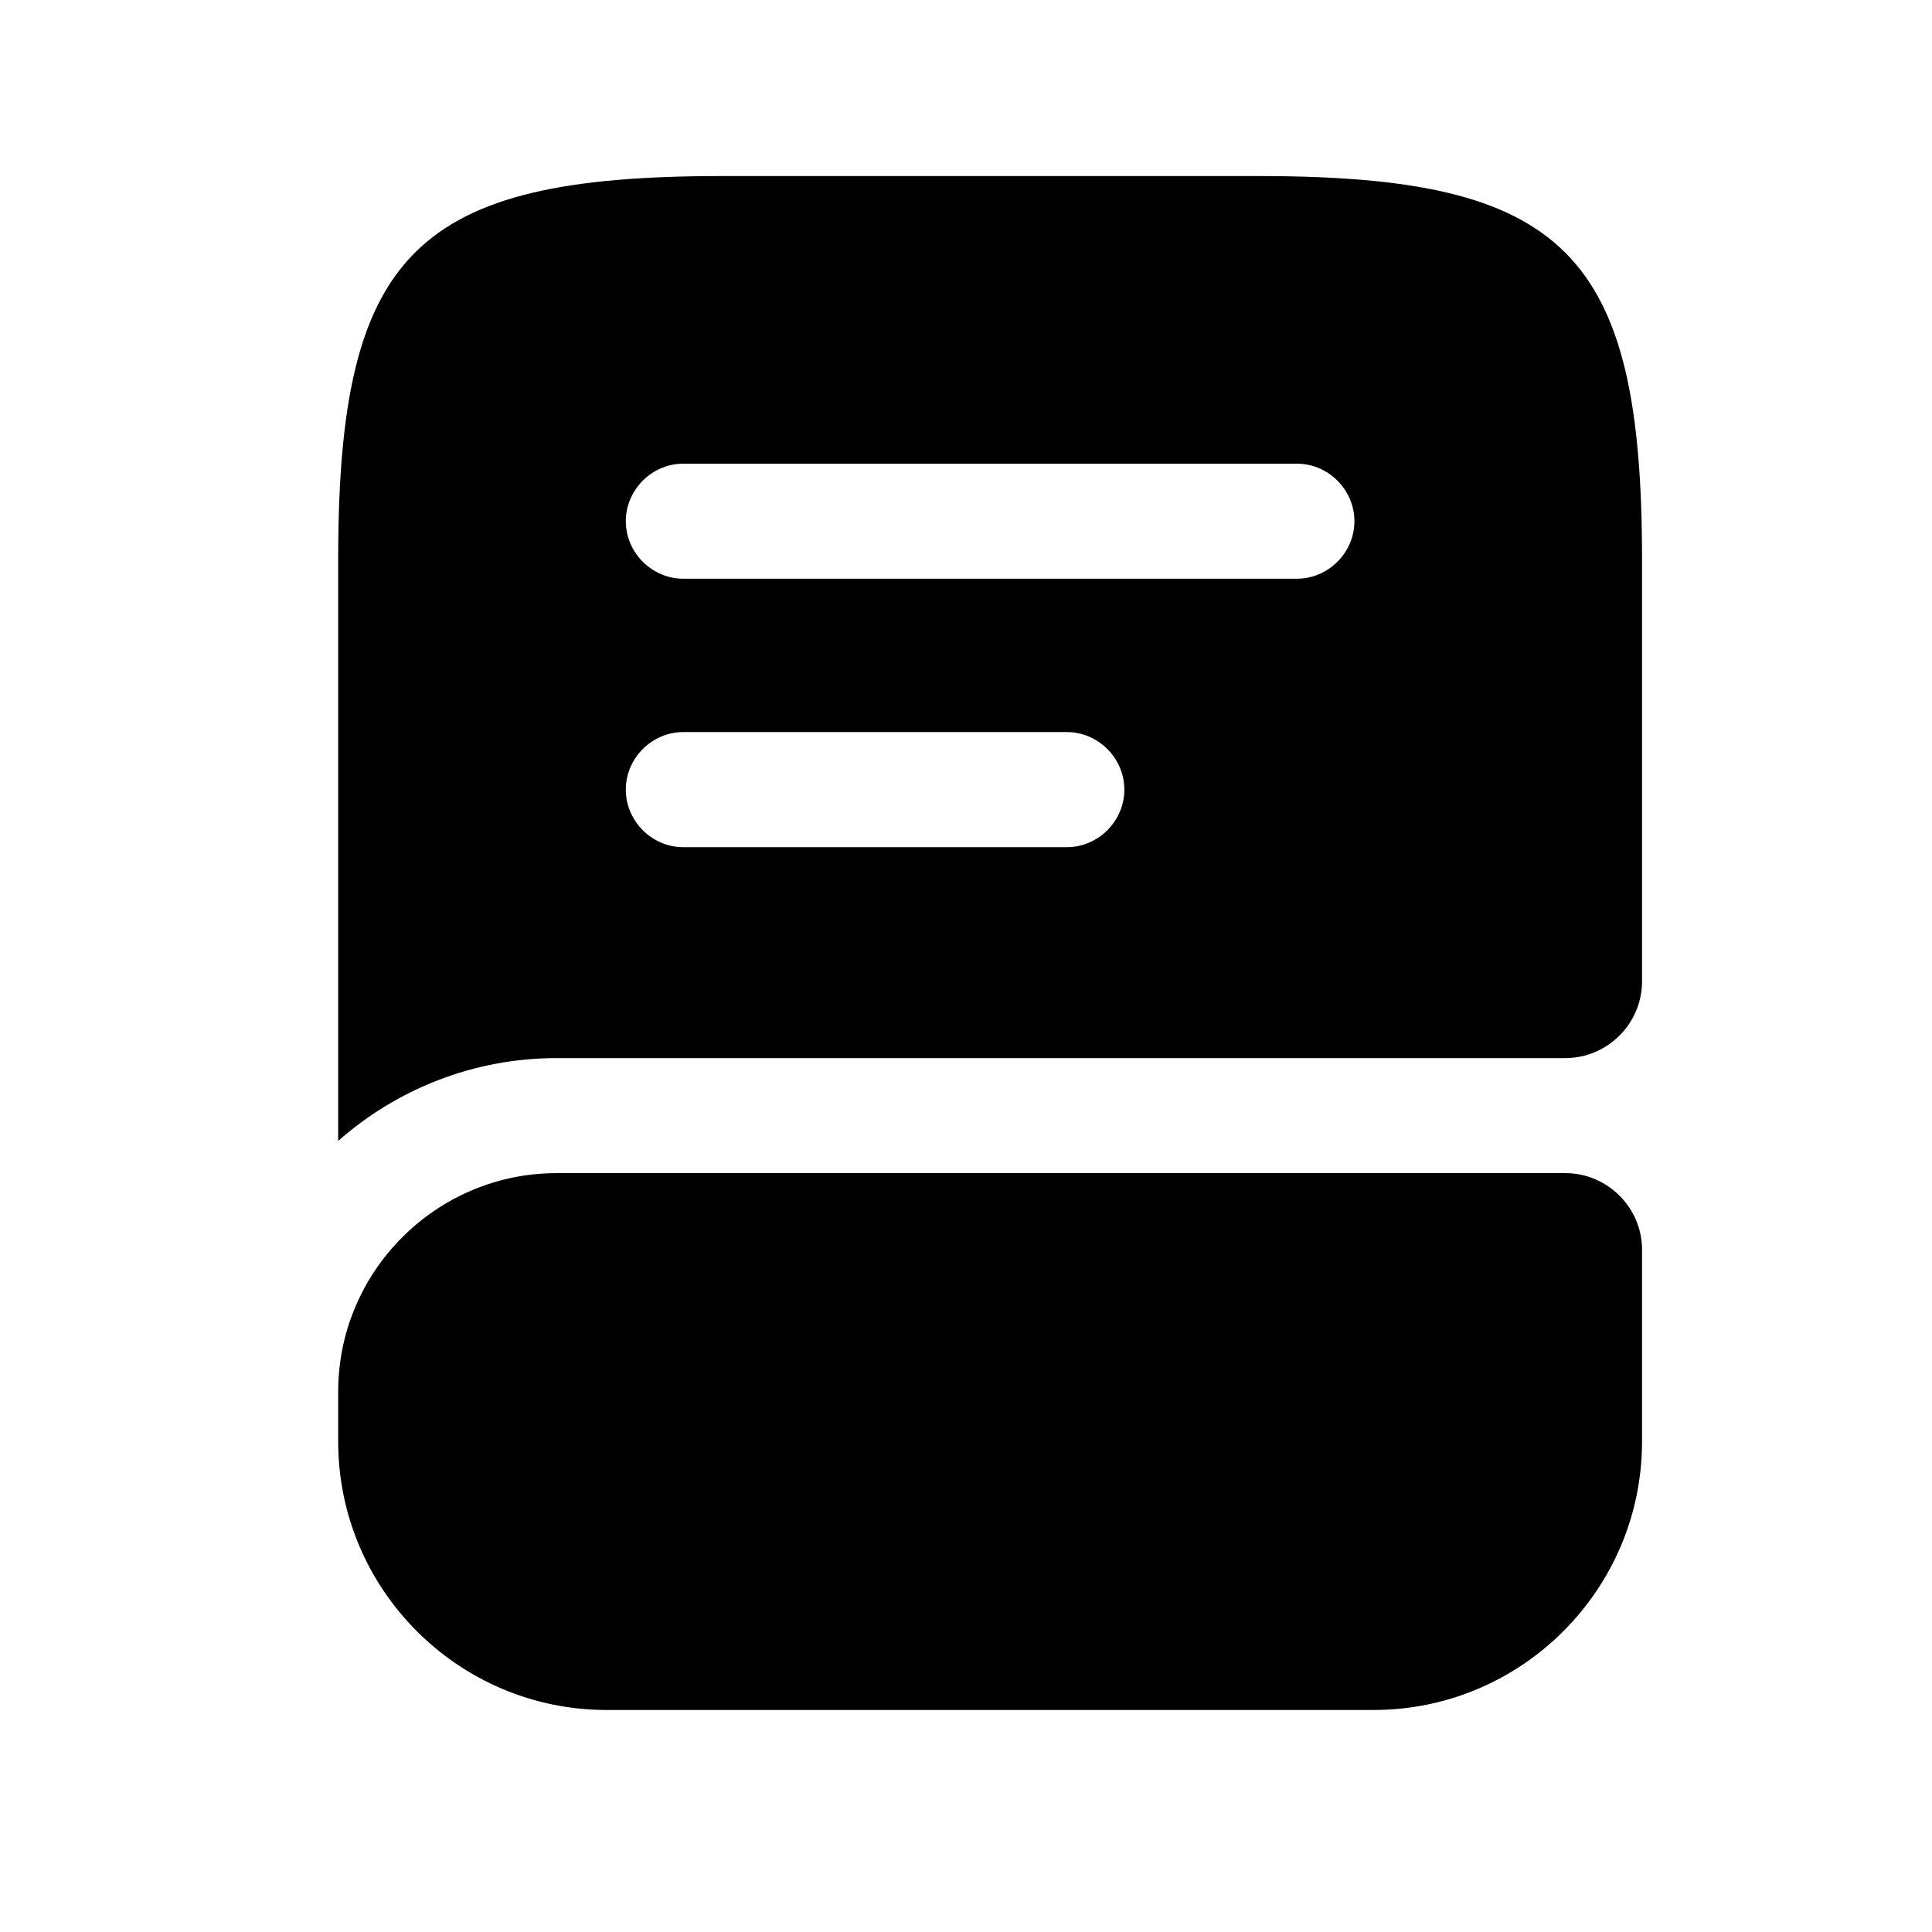 <svg width="24" height="24" viewBox="0 0 24 24" fill="none" xmlns="http://www.w3.org/2000/svg">
<path d="M20.398 15.525V17.907C20.398 19.746 18.902 21.242 17.063 21.242H7.535C5.697 21.242 4.201 19.746 4.201 17.907V17.288C4.201 15.792 5.42 14.573 6.916 14.573H19.445C19.969 14.573 20.398 15.002 20.398 15.525Z" fill="#000"/>
<path d="M15.634 2.187H8.965C5.153 2.187 4.201 3.139 4.201 6.951L4.201 14.173C4.925 13.534 5.878 13.144 6.916 13.144H19.445C19.969 13.144 20.398 12.715 20.398 12.191V6.951C20.398 3.139 19.445 2.187 15.634 2.187ZM13.252 10.524H8.488C8.098 10.524 7.774 10.2 7.774 9.809C7.774 9.418 8.098 9.094 8.488 9.094H13.252C13.643 9.094 13.967 9.418 13.967 9.809C13.967 10.2 13.643 10.524 13.252 10.524ZM16.11 7.189L8.488 7.189C8.098 7.189 7.774 6.865 7.774 6.474C7.774 6.084 8.098 5.76 8.488 5.76H16.11C16.501 5.76 16.825 6.084 16.825 6.474C16.825 6.865 16.501 7.189 16.11 7.189Z" fill="#000"/>
</svg>
